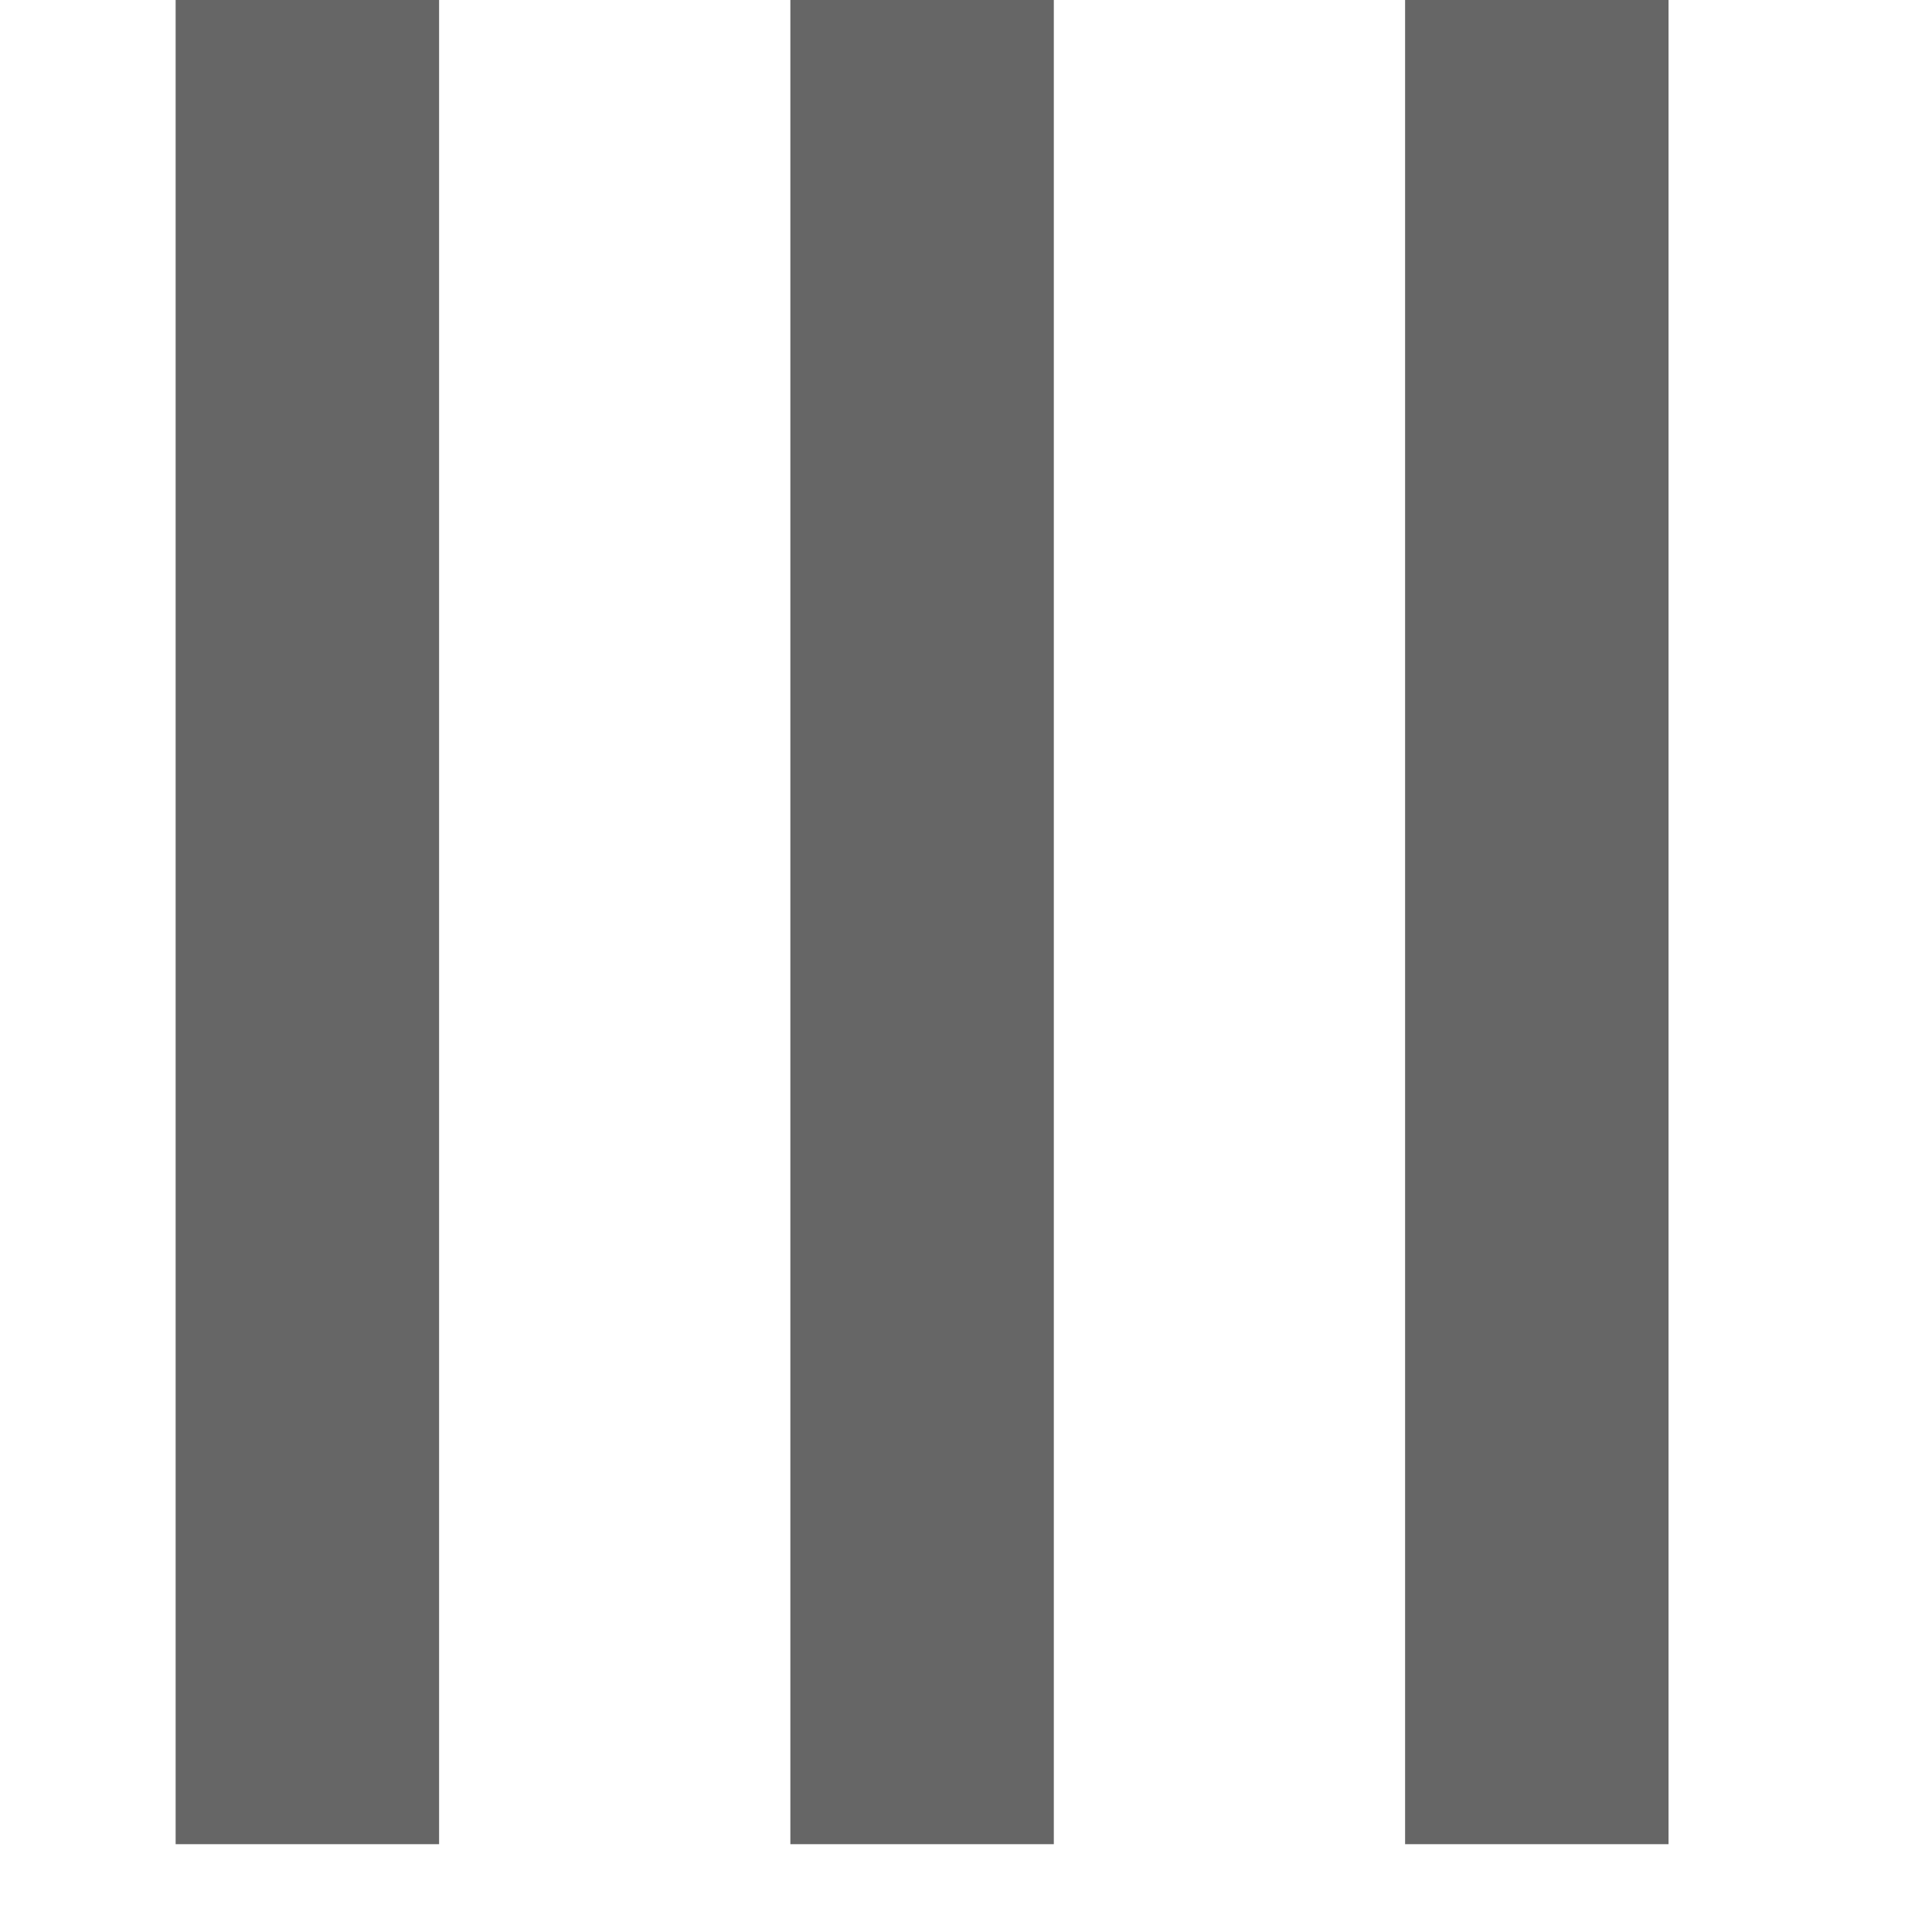 <?xml version="1.0" encoding="UTF-8" standalone="no"?>
<svg
   xmlns:dc="http://purl.org/dc/elements/1.1/"
   xmlns:cc="http://creativecommons.org/ns#"
   xmlns:rdf="http://www.w3.org/1999/02/22-rdf-syntax-ns#"
   xmlns:svg="http://www.w3.org/2000/svg"
   xmlns="http://www.w3.org/2000/svg"
   id="svg6"
   version="1.1"
   viewBox="0 0 22 22"
   height="21"
   width="21">
  <defs
     id="defs10" />
  <rect
     id="rect2"
     y="0"
     x="2"
     height="21"
     width="3"
     style="fill:#666666;stroke-width:1" />
  <rect
     style="fill:#666666;stroke-width:1"
     width="3"
     height="21"
     x="16"
     y="0"
     id="rect861" />
  <rect
     style="fill:#666666;stroke-width:1"
     width="3"
     height="21"
     x="9"
     y="0"
     id="rect863" />
</svg>
